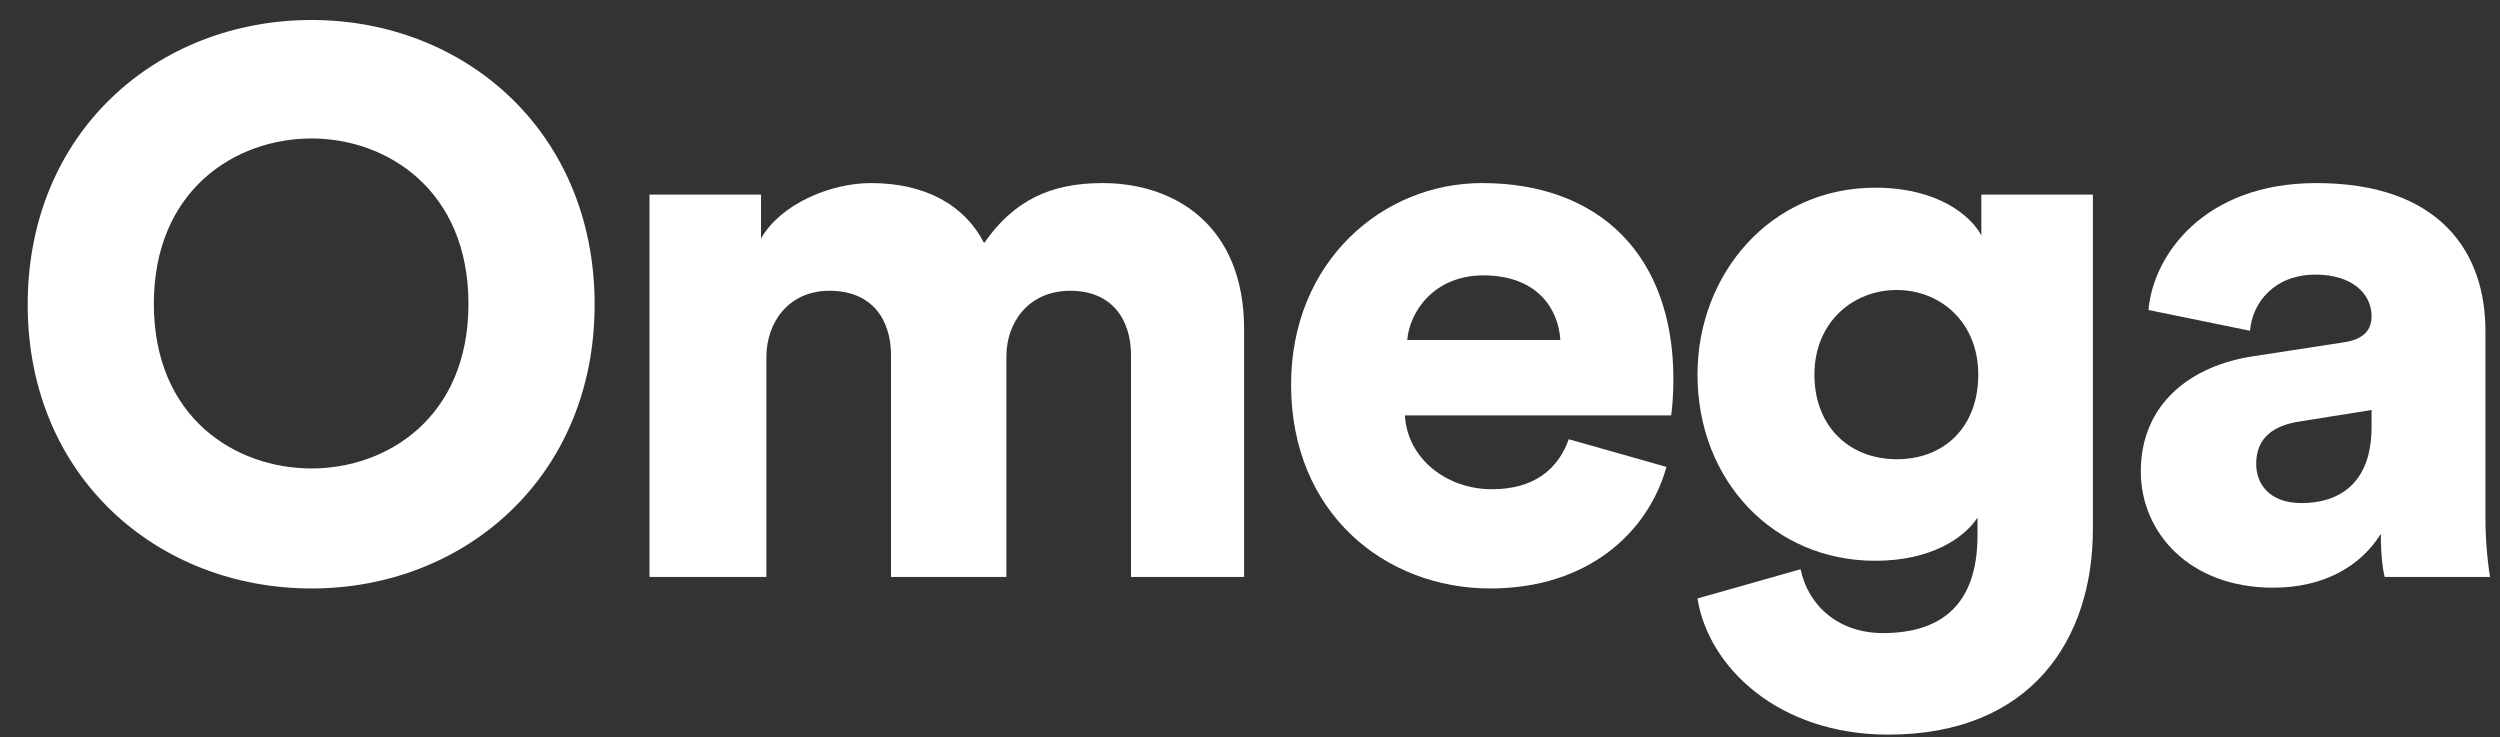 <svg width="78" height="23" viewBox="0 0 78 23" fill="none" xmlns="http://www.w3.org/2000/svg">
<rect x="0" y="0" width="78" height="23" fill="#333333" stroke="none"/>
<path d="M4.8 9.48C4.8 5.928 7.344 4.32 9.72 4.32C12.072 4.32 14.616 5.928 14.616 9.48C14.616 13.032 12.072 14.616 9.72 14.616C7.344 14.616 4.8 13.032 4.8 9.48ZM0.864 9.504C0.864 14.88 4.92 18.36 9.72 18.36C14.496 18.36 18.552 14.88 18.552 9.504C18.552 4.104 14.496 0.624 9.72 0.624C4.92 0.624 0.864 4.104 0.864 9.504Z" fill="white"/>
<path d="M23.912 18V11.136C23.912 10.056 24.608 9.072 25.88 9.072C27.2 9.072 27.8 9.96 27.8 11.088V18H31.4V11.112C31.4 10.056 32.096 9.072 33.392 9.072C34.688 9.072 35.288 9.96 35.288 11.088V18H38.816V10.272C38.816 7.032 36.656 5.712 34.4 5.712C32.792 5.712 31.64 6.24 30.704 7.584C30.104 6.408 28.88 5.712 27.176 5.712C25.88 5.712 24.344 6.384 23.744 7.44V6.072H20.264V18H23.912Z" fill="white"/>
<path d="M43.906 10.608C43.978 9.72 44.746 8.592 46.282 8.592C48.01 8.592 48.634 9.696 48.682 10.608H43.906ZM48.946 13.704C48.61 14.64 47.866 15.264 46.546 15.264C45.13 15.264 43.906 14.304 43.834 12.96H52.138C52.162 12.888 52.21 12.336 52.21 11.832C52.21 7.992 49.93 5.712 46.234 5.712C43.138 5.712 40.282 8.16 40.282 12C40.282 16.008 43.21 18.36 46.498 18.36C49.522 18.36 51.418 16.632 51.994 14.568L48.946 13.704Z" fill="white"/>
<path d="M52.962 18.672C53.298 20.808 55.482 22.92 58.914 22.92C63.378 22.92 65.298 19.944 65.298 16.512V6.072H61.818V7.344C61.482 6.72 60.45 5.856 58.506 5.856C55.242 5.856 52.962 8.544 52.962 11.688C52.962 15 55.338 17.496 58.506 17.496C60.234 17.496 61.266 16.8 61.698 16.152V16.704C61.698 18.864 60.57 19.752 58.746 19.752C57.378 19.752 56.418 18.912 56.178 17.76L52.962 18.672ZM59.178 14.328C57.714 14.328 56.61 13.32 56.61 11.688C56.61 10.056 57.81 9.048 59.178 9.048C60.546 9.048 61.722 10.056 61.722 11.688C61.722 13.32 60.666 14.328 59.178 14.328Z" fill="white"/>
<path d="M66.793 14.712C66.793 16.608 68.305 18.336 70.921 18.336C72.505 18.336 73.657 17.664 74.281 16.656C74.281 17.472 74.377 17.904 74.401 18H77.689C77.665 17.88 77.545 17.088 77.545 16.152V10.32C77.545 7.872 76.129 5.712 72.265 5.712C68.761 5.712 67.177 7.968 67.033 9.672L70.201 10.32C70.273 9.432 70.969 8.568 72.241 8.568C73.393 8.568 73.993 9.168 73.993 9.864C73.993 10.272 73.777 10.584 73.129 10.68L70.321 11.112C68.353 11.4 66.793 12.6 66.793 14.712ZM71.809 15.696C70.801 15.696 70.393 15.096 70.393 14.472C70.393 13.632 70.969 13.272 71.737 13.152L73.993 12.792V13.32C73.993 15.168 72.889 15.696 71.809 15.696Z" fill="white"/>
</svg>
